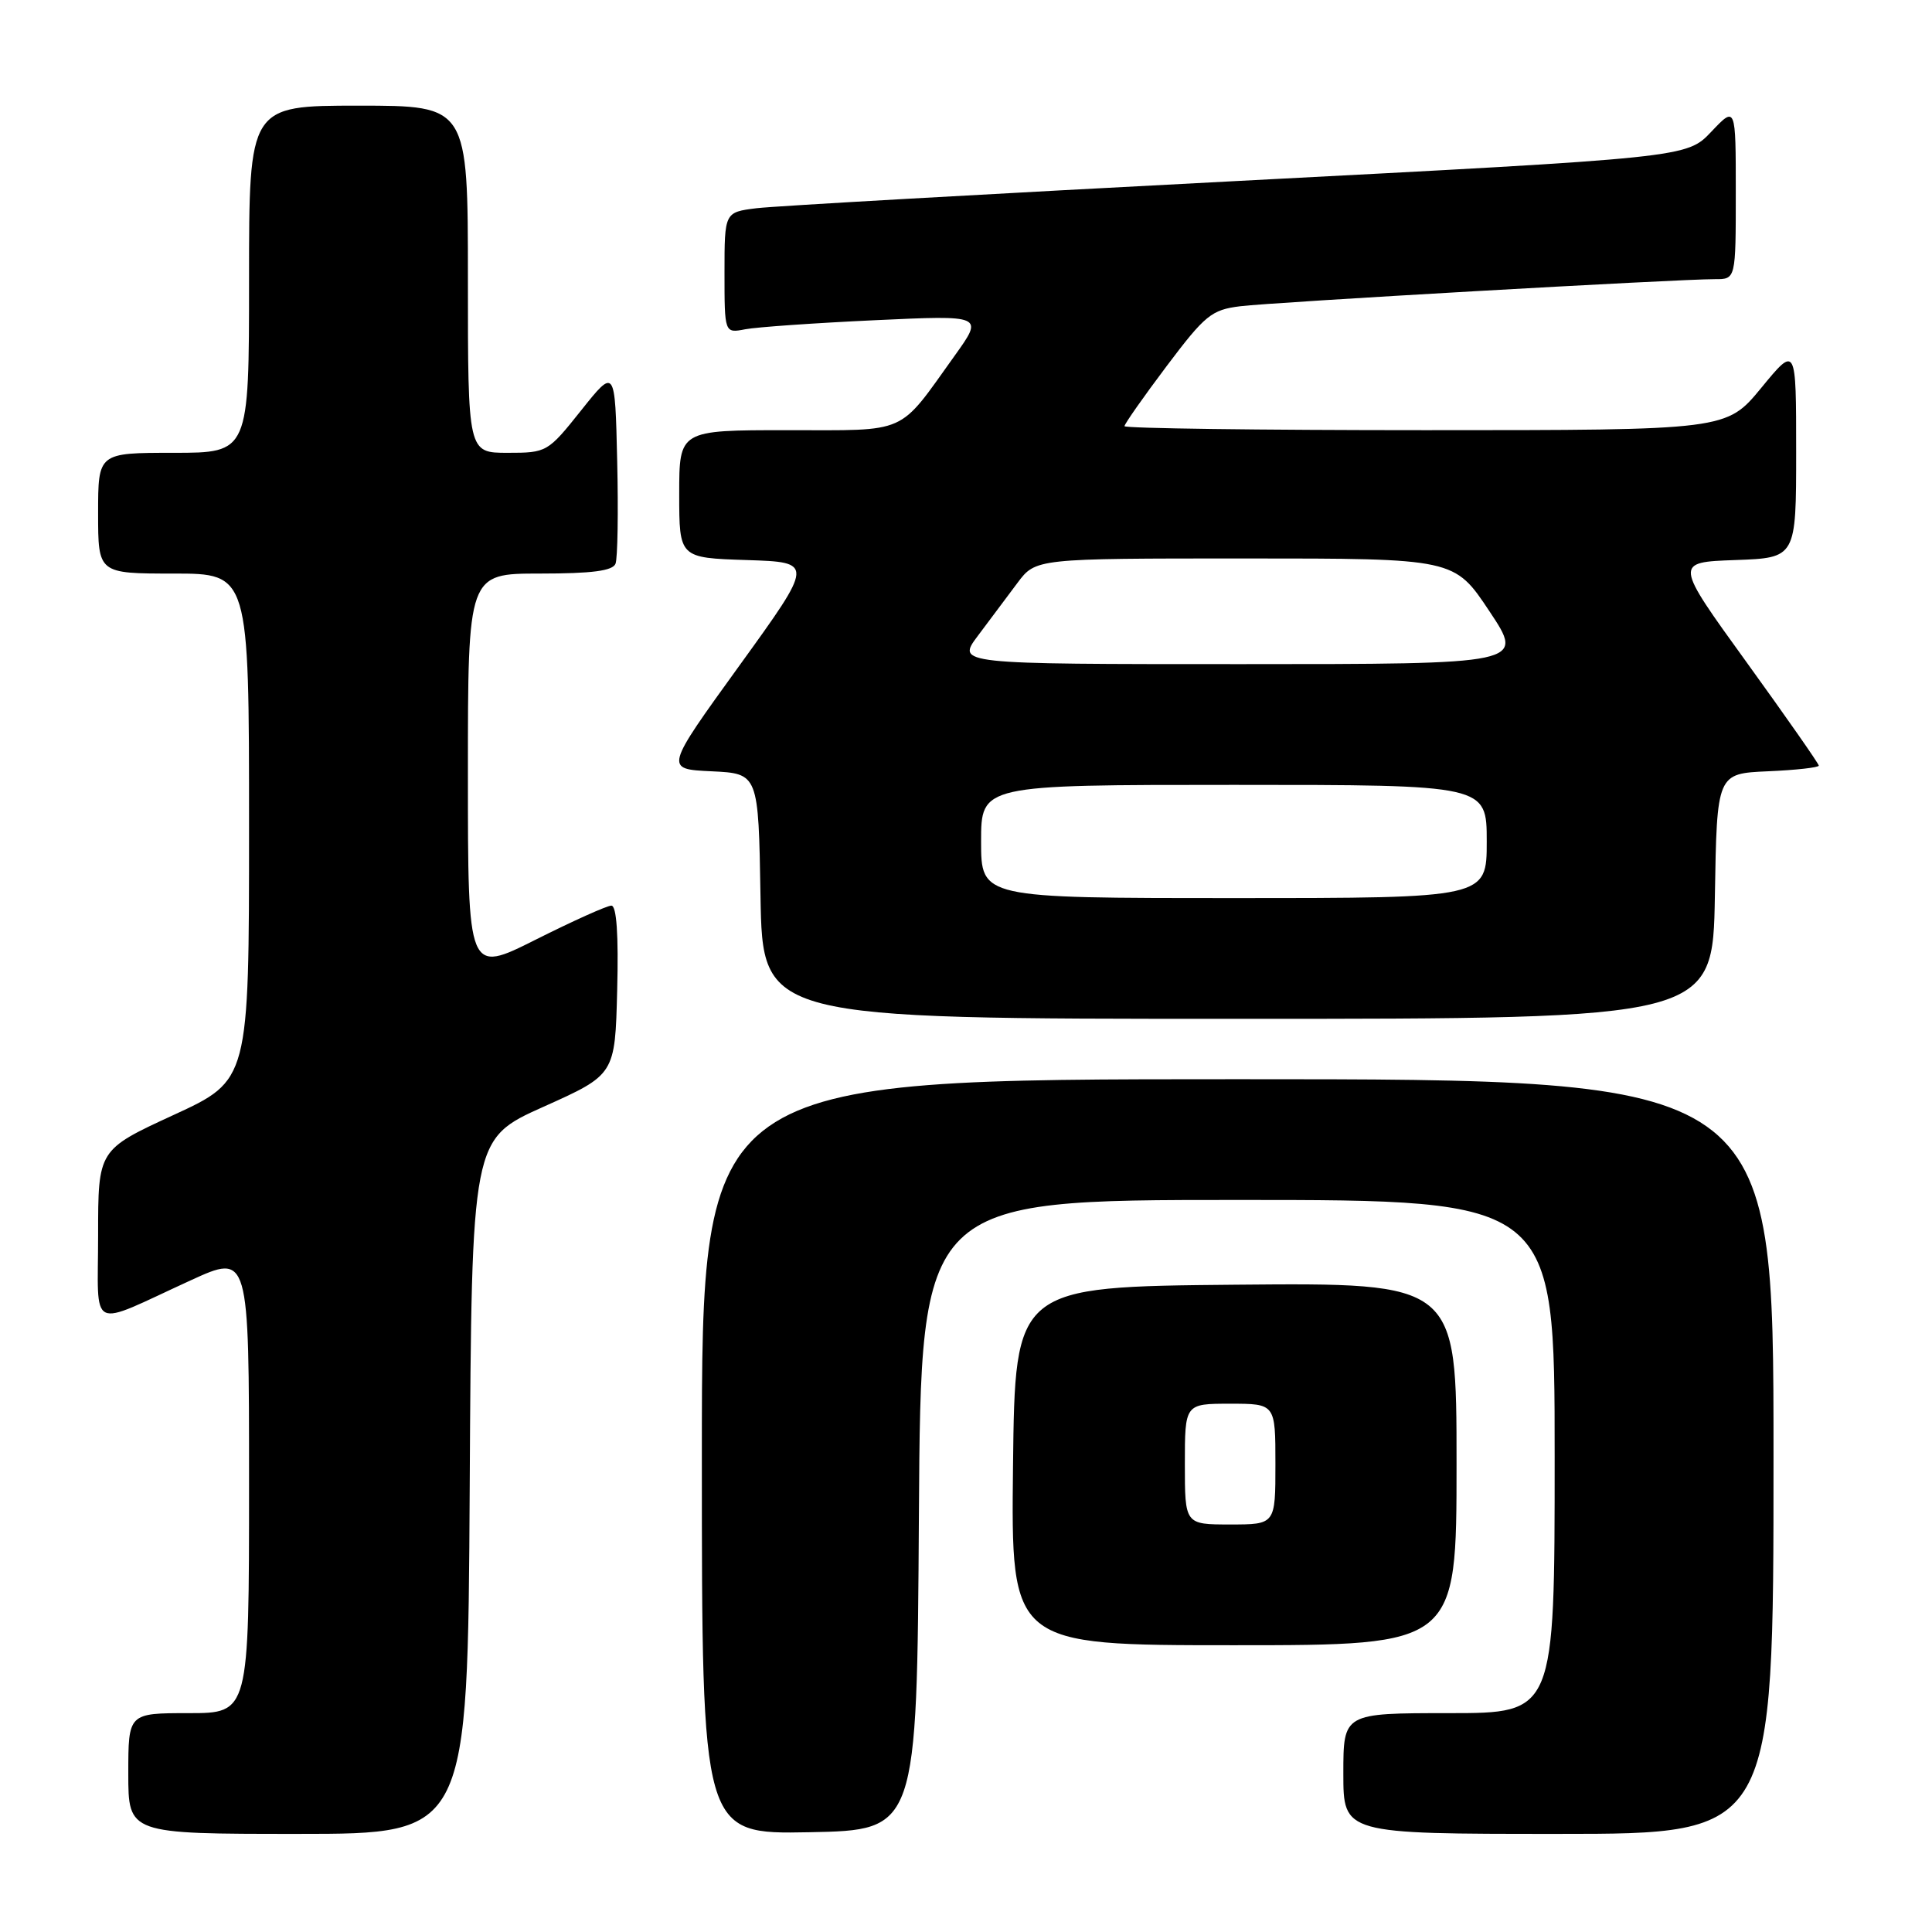 <?xml version="1.0" encoding="UTF-8" standalone="no"?>
<!DOCTYPE svg PUBLIC "-//W3C//DTD SVG 1.1//EN" "http://www.w3.org/Graphics/SVG/1.1/DTD/svg11.dtd" >
<svg xmlns="http://www.w3.org/2000/svg" xmlns:xlink="http://www.w3.org/1999/xlink" version="1.1" viewBox="0 0 256 256">
 <g >
 <path fill="currentColor"
d=" M 62.24 196.96 C 62.50 150.92 62.50 150.92 72.00 146.66 C 81.50 142.40 81.50 142.40 81.78 131.20 C 81.97 123.85 81.70 120.00 81.01 120.00 C 80.43 120.00 75.92 122.03 70.98 124.51 C 62.00 129.02 62.00 129.02 62.00 102.51 C 62.00 76.00 62.00 76.00 71.53 76.00 C 78.45 76.00 81.20 75.64 81.56 74.69 C 81.84 73.98 81.94 67.84 81.78 61.06 C 81.50 48.74 81.50 48.74 77.01 54.37 C 72.58 59.93 72.45 60.00 67.26 60.00 C 62.00 60.00 62.00 60.00 62.00 37.00 C 62.00 14.00 62.00 14.00 47.50 14.00 C 33.00 14.00 33.00 14.00 33.00 37.00 C 33.00 60.00 33.00 60.00 23.00 60.00 C 13.00 60.00 13.00 60.00 13.00 68.00 C 13.00 76.00 13.00 76.00 23.00 76.00 C 33.00 76.00 33.00 76.00 33.00 109.57 C 33.00 143.14 33.00 143.14 23.00 147.74 C 13.00 152.35 13.00 152.35 13.00 163.65 C 13.00 176.68 11.52 175.95 25.25 169.66 C 33.00 166.11 33.00 166.11 33.00 196.56 C 33.00 227.00 33.00 227.00 25.00 227.00 C 17.00 227.00 17.00 227.00 17.00 235.00 C 17.00 243.00 17.00 243.00 39.49 243.00 C 61.98 243.00 61.98 243.00 62.24 196.96 Z  M 121.76 200.75 C 122.02 159.00 122.02 159.00 164.01 159.00 C 206.00 159.00 206.00 159.00 206.00 193.00 C 206.00 227.00 206.00 227.00 192.00 227.00 C 178.00 227.00 178.00 227.00 178.00 235.00 C 178.00 243.00 178.00 243.00 206.50 243.00 C 235.00 243.00 235.00 243.00 235.00 193.00 C 235.00 143.00 235.00 143.00 164.00 143.00 C 93.00 143.00 93.00 143.00 93.00 193.03 C 93.00 243.05 93.00 243.05 107.25 242.78 C 121.50 242.50 121.50 242.50 121.76 200.75 Z  M 193.00 193.98 C 193.00 169.97 193.00 169.97 163.75 170.23 C 134.50 170.50 134.50 170.50 134.23 194.25 C 133.96 218.00 133.96 218.00 163.48 218.00 C 193.00 218.00 193.00 218.00 193.00 193.98 Z  M 227.23 118.75 C 227.50 102.50 227.50 102.50 234.25 102.20 C 237.96 102.04 241.00 101.70 241.00 101.45 C 241.00 101.20 236.69 95.03 231.43 87.75 C 221.85 74.50 221.85 74.50 229.93 74.21 C 238.00 73.92 238.00 73.92 238.00 59.84 C 238.00 45.77 238.00 45.77 233.38 51.39 C 228.76 57.00 228.76 57.00 188.88 57.00 C 166.94 57.00 149.00 56.76 149.00 56.47 C 149.00 56.18 151.51 52.60 154.58 48.52 C 159.68 41.75 160.53 41.05 164.33 40.58 C 168.63 40.04 222.35 36.98 227.25 36.99 C 230.00 37.00 230.00 37.00 230.00 25.51 C 230.00 14.03 230.00 14.03 226.75 17.46 C 223.50 20.89 223.50 20.89 164.00 23.98 C 131.27 25.68 102.59 27.30 100.25 27.59 C 96.00 28.12 96.00 28.12 96.00 36.14 C 96.00 44.16 96.00 44.16 98.75 43.63 C 100.26 43.34 107.99 42.80 115.92 42.43 C 130.35 41.76 130.35 41.76 126.50 47.13 C 118.91 57.72 120.53 57.00 104.33 57.00 C 90.00 57.00 90.00 57.00 90.00 65.46 C 90.00 73.92 90.00 73.92 98.94 74.21 C 107.87 74.50 107.87 74.50 97.97 88.20 C 88.06 101.91 88.06 101.91 94.28 102.20 C 100.50 102.50 100.50 102.50 100.77 118.75 C 101.05 135.00 101.05 135.00 164.00 135.00 C 226.95 135.00 226.95 135.00 227.23 118.75 Z  M 157.00 194.00 C 157.00 186.00 157.00 186.00 163.00 186.00 C 169.00 186.00 169.00 186.00 169.00 194.00 C 169.00 202.00 169.00 202.00 163.00 202.00 C 157.00 202.00 157.00 202.00 157.00 194.00 Z  M 130.00 111.50 C 130.00 104.00 130.00 104.00 163.50 104.00 C 197.00 104.00 197.00 104.00 197.00 111.50 C 197.00 119.00 197.00 119.00 163.50 119.00 C 130.00 119.00 130.00 119.00 130.00 111.50 Z  M 129.57 84.25 C 131.12 82.19 133.47 79.04 134.81 77.25 C 137.24 74.00 137.24 74.00 164.97 74.00 C 192.71 74.00 192.71 74.00 197.36 81.00 C 202.02 88.00 202.02 88.00 164.39 88.00 C 126.76 88.00 126.76 88.00 129.57 84.25 Z "/>
</g>
</svg>